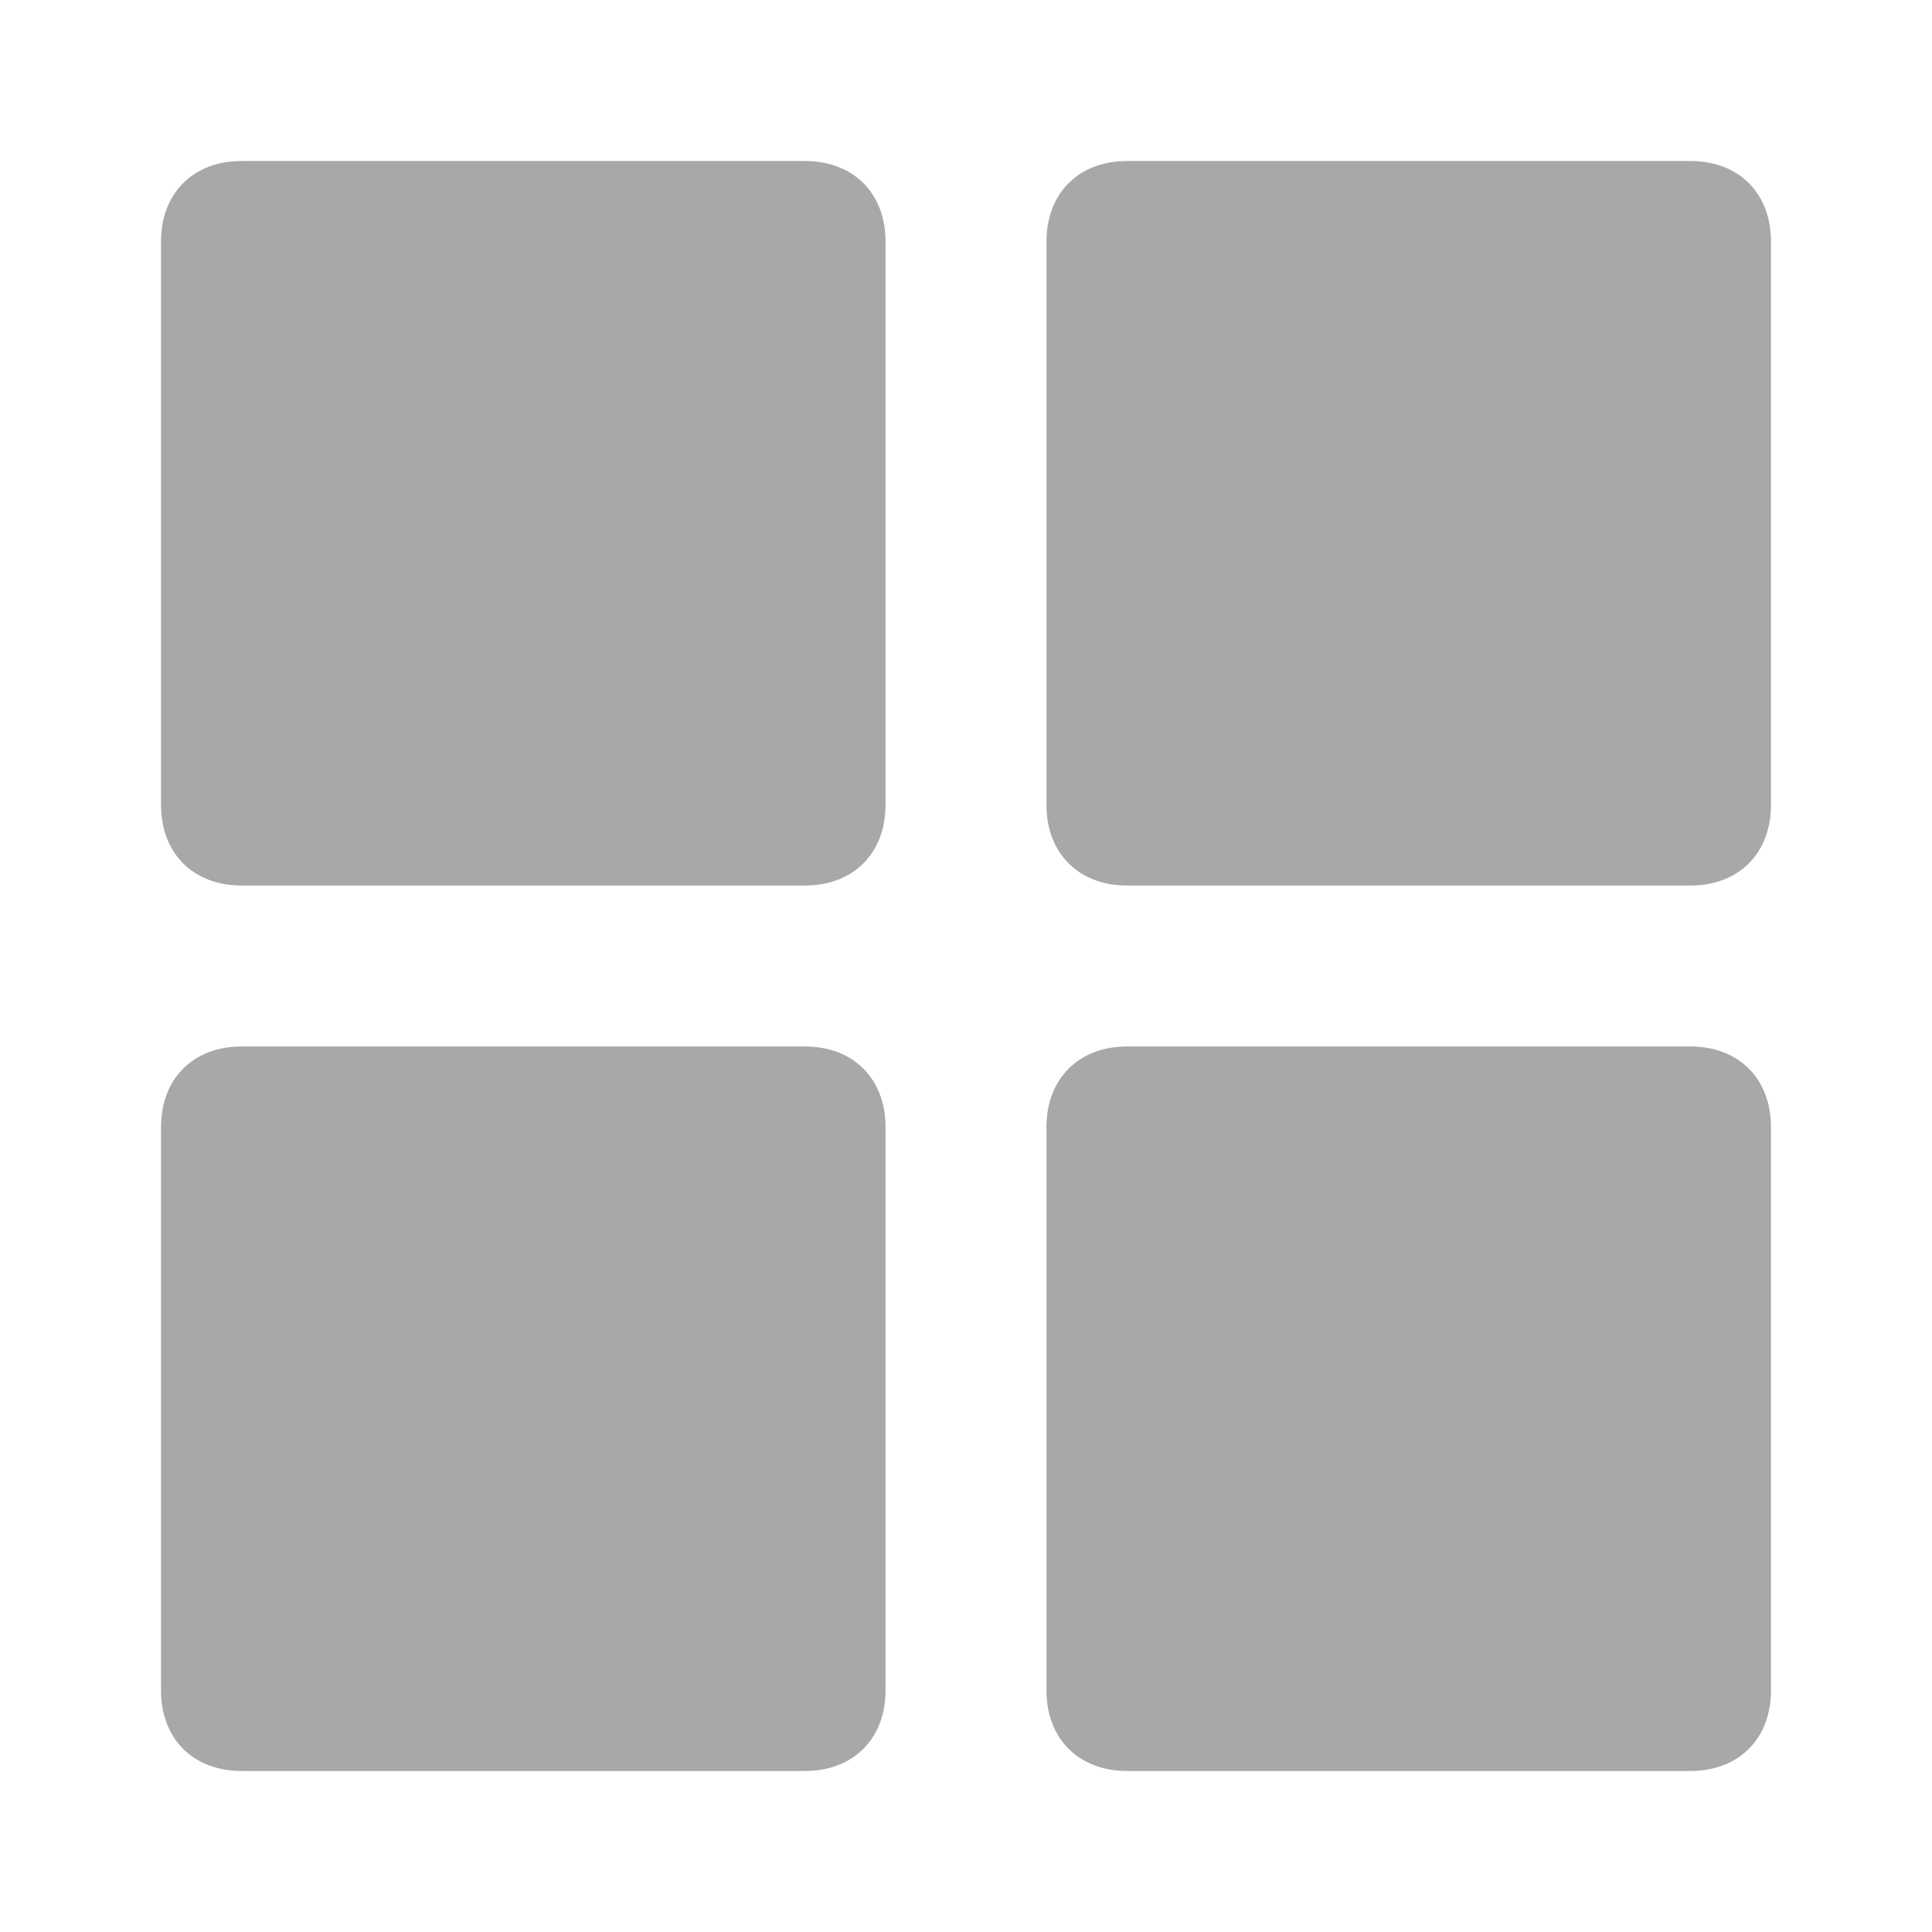 <svg width="29" height="29" viewBox="0 0 29 29" fill="none" xmlns="http://www.w3.org/2000/svg">
<path d="M12.083 2.417H3.625C2.9 2.417 2.417 2.9 2.417 3.625V12.083C2.417 12.808 2.9 13.292 3.625 13.292H12.083C12.808 13.292 13.292 12.808 13.292 12.083V3.625C13.292 2.9 12.808 2.417 12.083 2.417ZM12.083 15.708H3.625C2.9 15.708 2.417 16.192 2.417 16.917V25.375C2.417 26.1 2.9 26.583 3.625 26.583H12.083C12.808 26.583 13.292 26.1 13.292 25.375V16.917C13.292 16.192 12.808 15.708 12.083 15.708ZM25.375 2.417H16.917C16.192 2.417 15.708 2.9 15.708 3.625V12.083C15.708 12.808 16.192 13.292 16.917 13.292H25.375C26.1 13.292 26.583 12.808 26.583 12.083V3.625C26.583 2.9 26.1 2.417 25.375 2.417ZM25.375 15.708H16.917C16.192 15.708 15.708 16.192 15.708 16.917V25.375C15.708 26.1 16.192 26.583 16.917 26.583H25.375C26.1 26.583 26.583 26.1 26.583 25.375V16.917C26.583 16.192 26.1 15.708 25.375 15.708Z" fill="#A9A7A7"/>
</svg>
